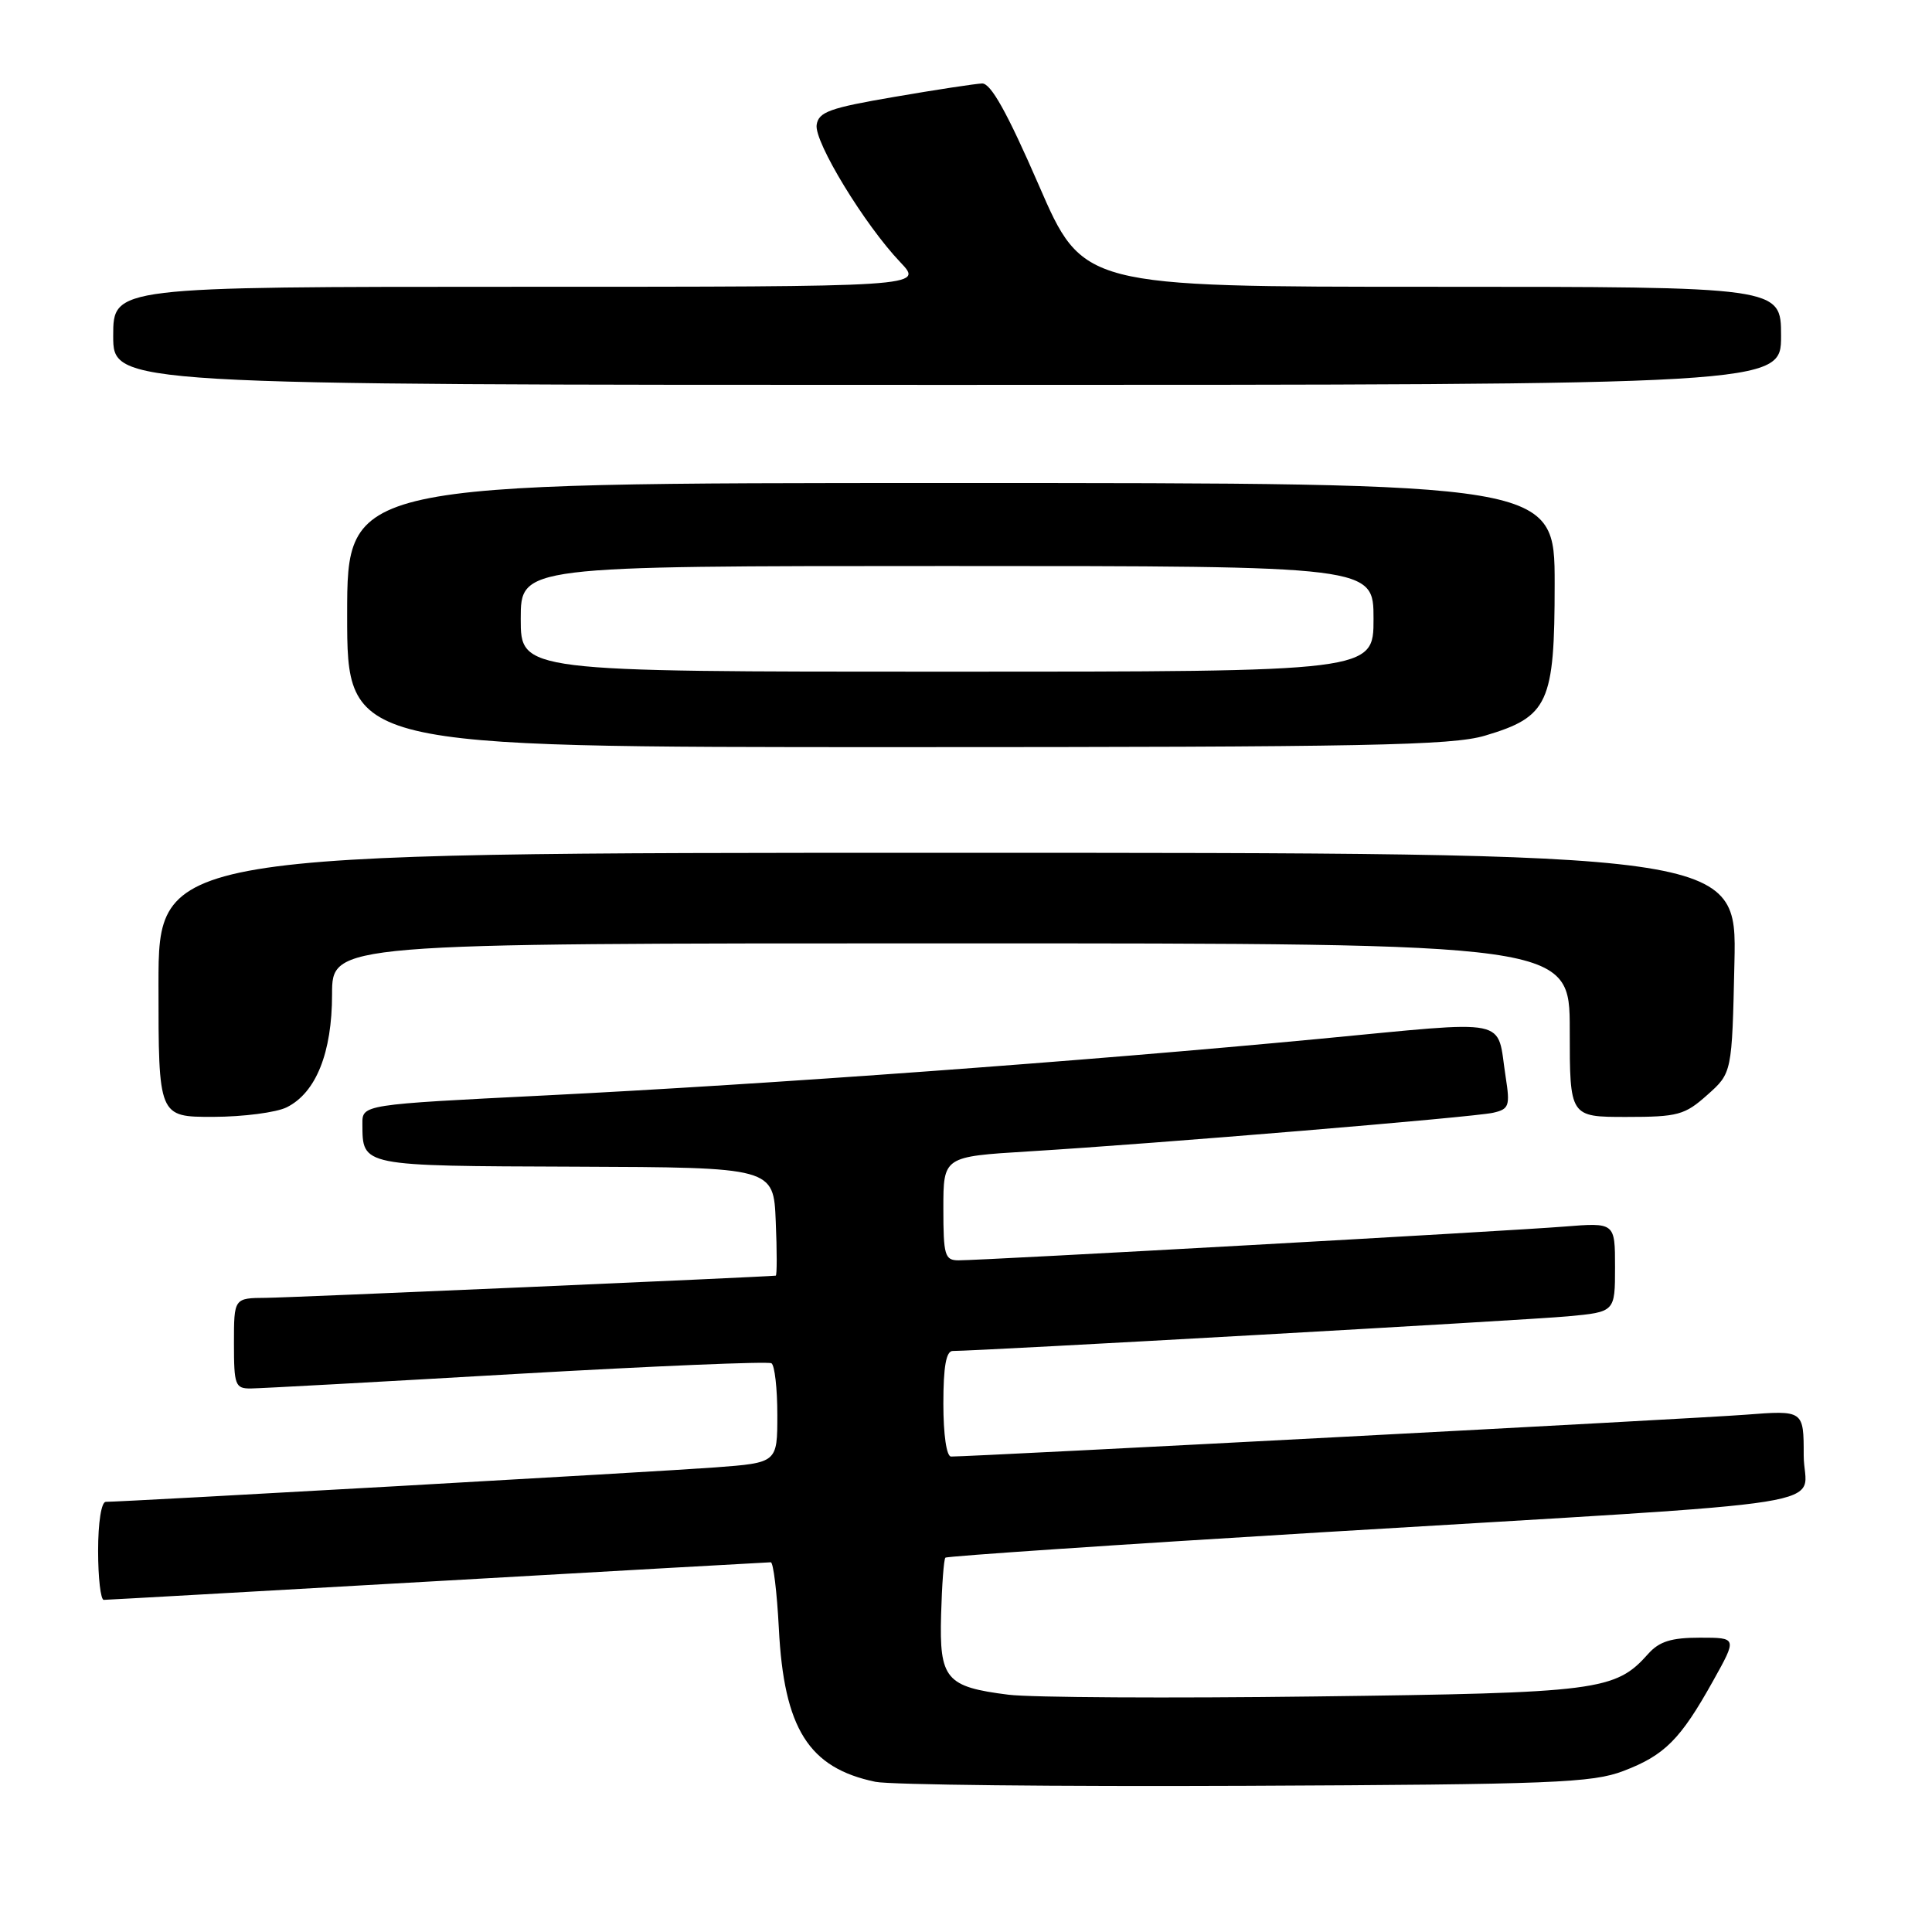 <?xml version="1.0" encoding="UTF-8" standalone="no"?>
<!DOCTYPE svg PUBLIC "-//W3C//DTD SVG 1.1//EN" "http://www.w3.org/Graphics/SVG/1.1/DTD/svg11.dtd" >
<svg xmlns="http://www.w3.org/2000/svg" xmlns:xlink="http://www.w3.org/1999/xlink" version="1.1" viewBox="0 0 256 256">
 <g >
 <path fill="currentColor"
d=" M 215.12 234.66 C 220.58 232.58 222.67 230.48 226.98 222.75 C 230.19 217.00 230.19 217.00 225.25 217.00 C 221.46 217.00 219.86 217.50 218.40 219.14 C 214.04 224.04 211.83 224.32 174.28 224.79 C 154.91 225.04 136.62 224.93 133.64 224.56 C 125.33 223.52 124.46 222.49 124.70 213.96 C 124.81 210.01 125.06 206.61 125.27 206.40 C 125.47 206.20 147.88 204.68 175.07 203.04 C 246.66 198.72 239.00 199.94 239.00 192.85 C 239.00 186.86 239.00 186.86 231.25 187.46 C 224.73 187.97 129.09 193.00 126.02 193.00 C 125.42 193.00 125.00 190.10 125.00 186.00 C 125.00 181.06 125.37 179.00 126.25 179.01 C 129.52 179.02 202.27 174.93 207.75 174.42 C 214.00 173.84 214.00 173.84 214.00 167.91 C 214.00 161.99 214.00 161.99 207.25 162.53 C 199.91 163.12 130.33 167.00 127.02 167.00 C 125.19 167.00 125.00 166.36 125.00 160.13 C 125.00 153.26 125.00 153.26 136.25 152.57 C 153.31 151.53 195.19 148.04 197.83 147.45 C 199.96 146.97 200.11 146.55 199.51 142.71 C 198.26 134.71 200.68 135.20 174.75 137.66 C 143.70 140.61 101.93 143.66 72.25 145.15 C 48.00 146.36 48.00 146.36 48.02 148.93 C 48.05 154.56 47.71 154.49 76.21 154.59 C 102.50 154.69 102.50 154.69 102.79 161.84 C 102.96 165.78 102.96 169.01 102.79 169.03 C 100.96 169.22 38.39 171.95 35.25 171.97 C 31.00 172.00 31.00 172.00 31.00 178.00 C 31.00 183.56 31.16 184.00 33.25 183.98 C 34.49 183.97 50.34 183.10 68.47 182.05 C 86.60 181.01 101.79 180.37 102.22 180.64 C 102.65 180.90 103.00 183.98 103.00 187.47 C 103.00 193.82 103.00 193.82 94.75 194.44 C 87.25 195.00 16.44 199.00 14.02 199.00 C 13.43 199.00 13.00 201.73 13.00 205.50 C 13.00 209.07 13.34 212.00 13.75 211.99 C 14.16 211.99 34.08 210.86 58.00 209.50 C 81.92 208.14 101.78 207.01 102.13 207.01 C 102.47 207.00 102.95 210.94 103.20 215.75 C 103.87 229.05 107.15 234.26 116.00 236.10 C 117.92 236.50 139.97 236.74 165.00 236.63 C 205.76 236.45 210.98 236.24 215.12 234.66 Z  M 38.00 146.72 C 41.87 144.79 44.00 139.49 44.00 131.75 C 44.00 125.00 44.00 125.00 126.00 125.00 C 208.00 125.00 208.00 125.00 208.00 136.50 C 208.00 148.00 208.00 148.00 215.48 148.00 C 222.34 148.00 223.24 147.75 226.23 145.08 C 229.50 142.17 229.50 142.17 229.82 127.58 C 230.15 113.00 230.15 113.00 125.57 113.00 C 21.00 113.00 21.00 113.00 21.00 130.50 C 21.00 148.00 21.00 148.00 28.25 147.99 C 32.24 147.98 36.62 147.41 38.00 146.72 Z  M 196.76 97.48 C 205.18 94.98 206.00 93.19 206.00 77.37 C 206.00 64.00 206.00 64.00 126.00 64.00 C 46.00 64.00 46.00 64.00 46.00 81.50 C 46.00 99.00 46.00 99.00 118.82 99.00 C 181.11 99.00 192.38 98.78 196.76 97.48 Z  M 236.00 44.50 C 236.00 38.00 236.00 38.00 189.75 38.00 C 143.49 38.00 143.49 38.00 137.63 24.50 C 133.46 14.91 131.29 11.02 130.13 11.06 C 129.23 11.10 124.00 11.89 118.50 12.84 C 109.94 14.30 108.46 14.83 108.21 16.55 C 107.88 18.81 114.57 29.79 119.30 34.75 C 122.39 38.00 122.39 38.00 68.70 38.00 C 15.00 38.00 15.00 38.00 15.00 44.50 C 15.00 51.00 15.00 51.00 125.50 51.00 C 236.00 51.00 236.00 51.00 236.00 44.50 Z  M 69.00 82.00 C 69.00 75.00 69.00 75.00 125.50 75.00 C 182.00 75.00 182.00 75.00 182.00 82.00 C 182.00 89.00 182.00 89.00 125.50 89.00 C 69.00 89.00 69.00 89.00 69.00 82.00 Z "/>
</g>
</svg>